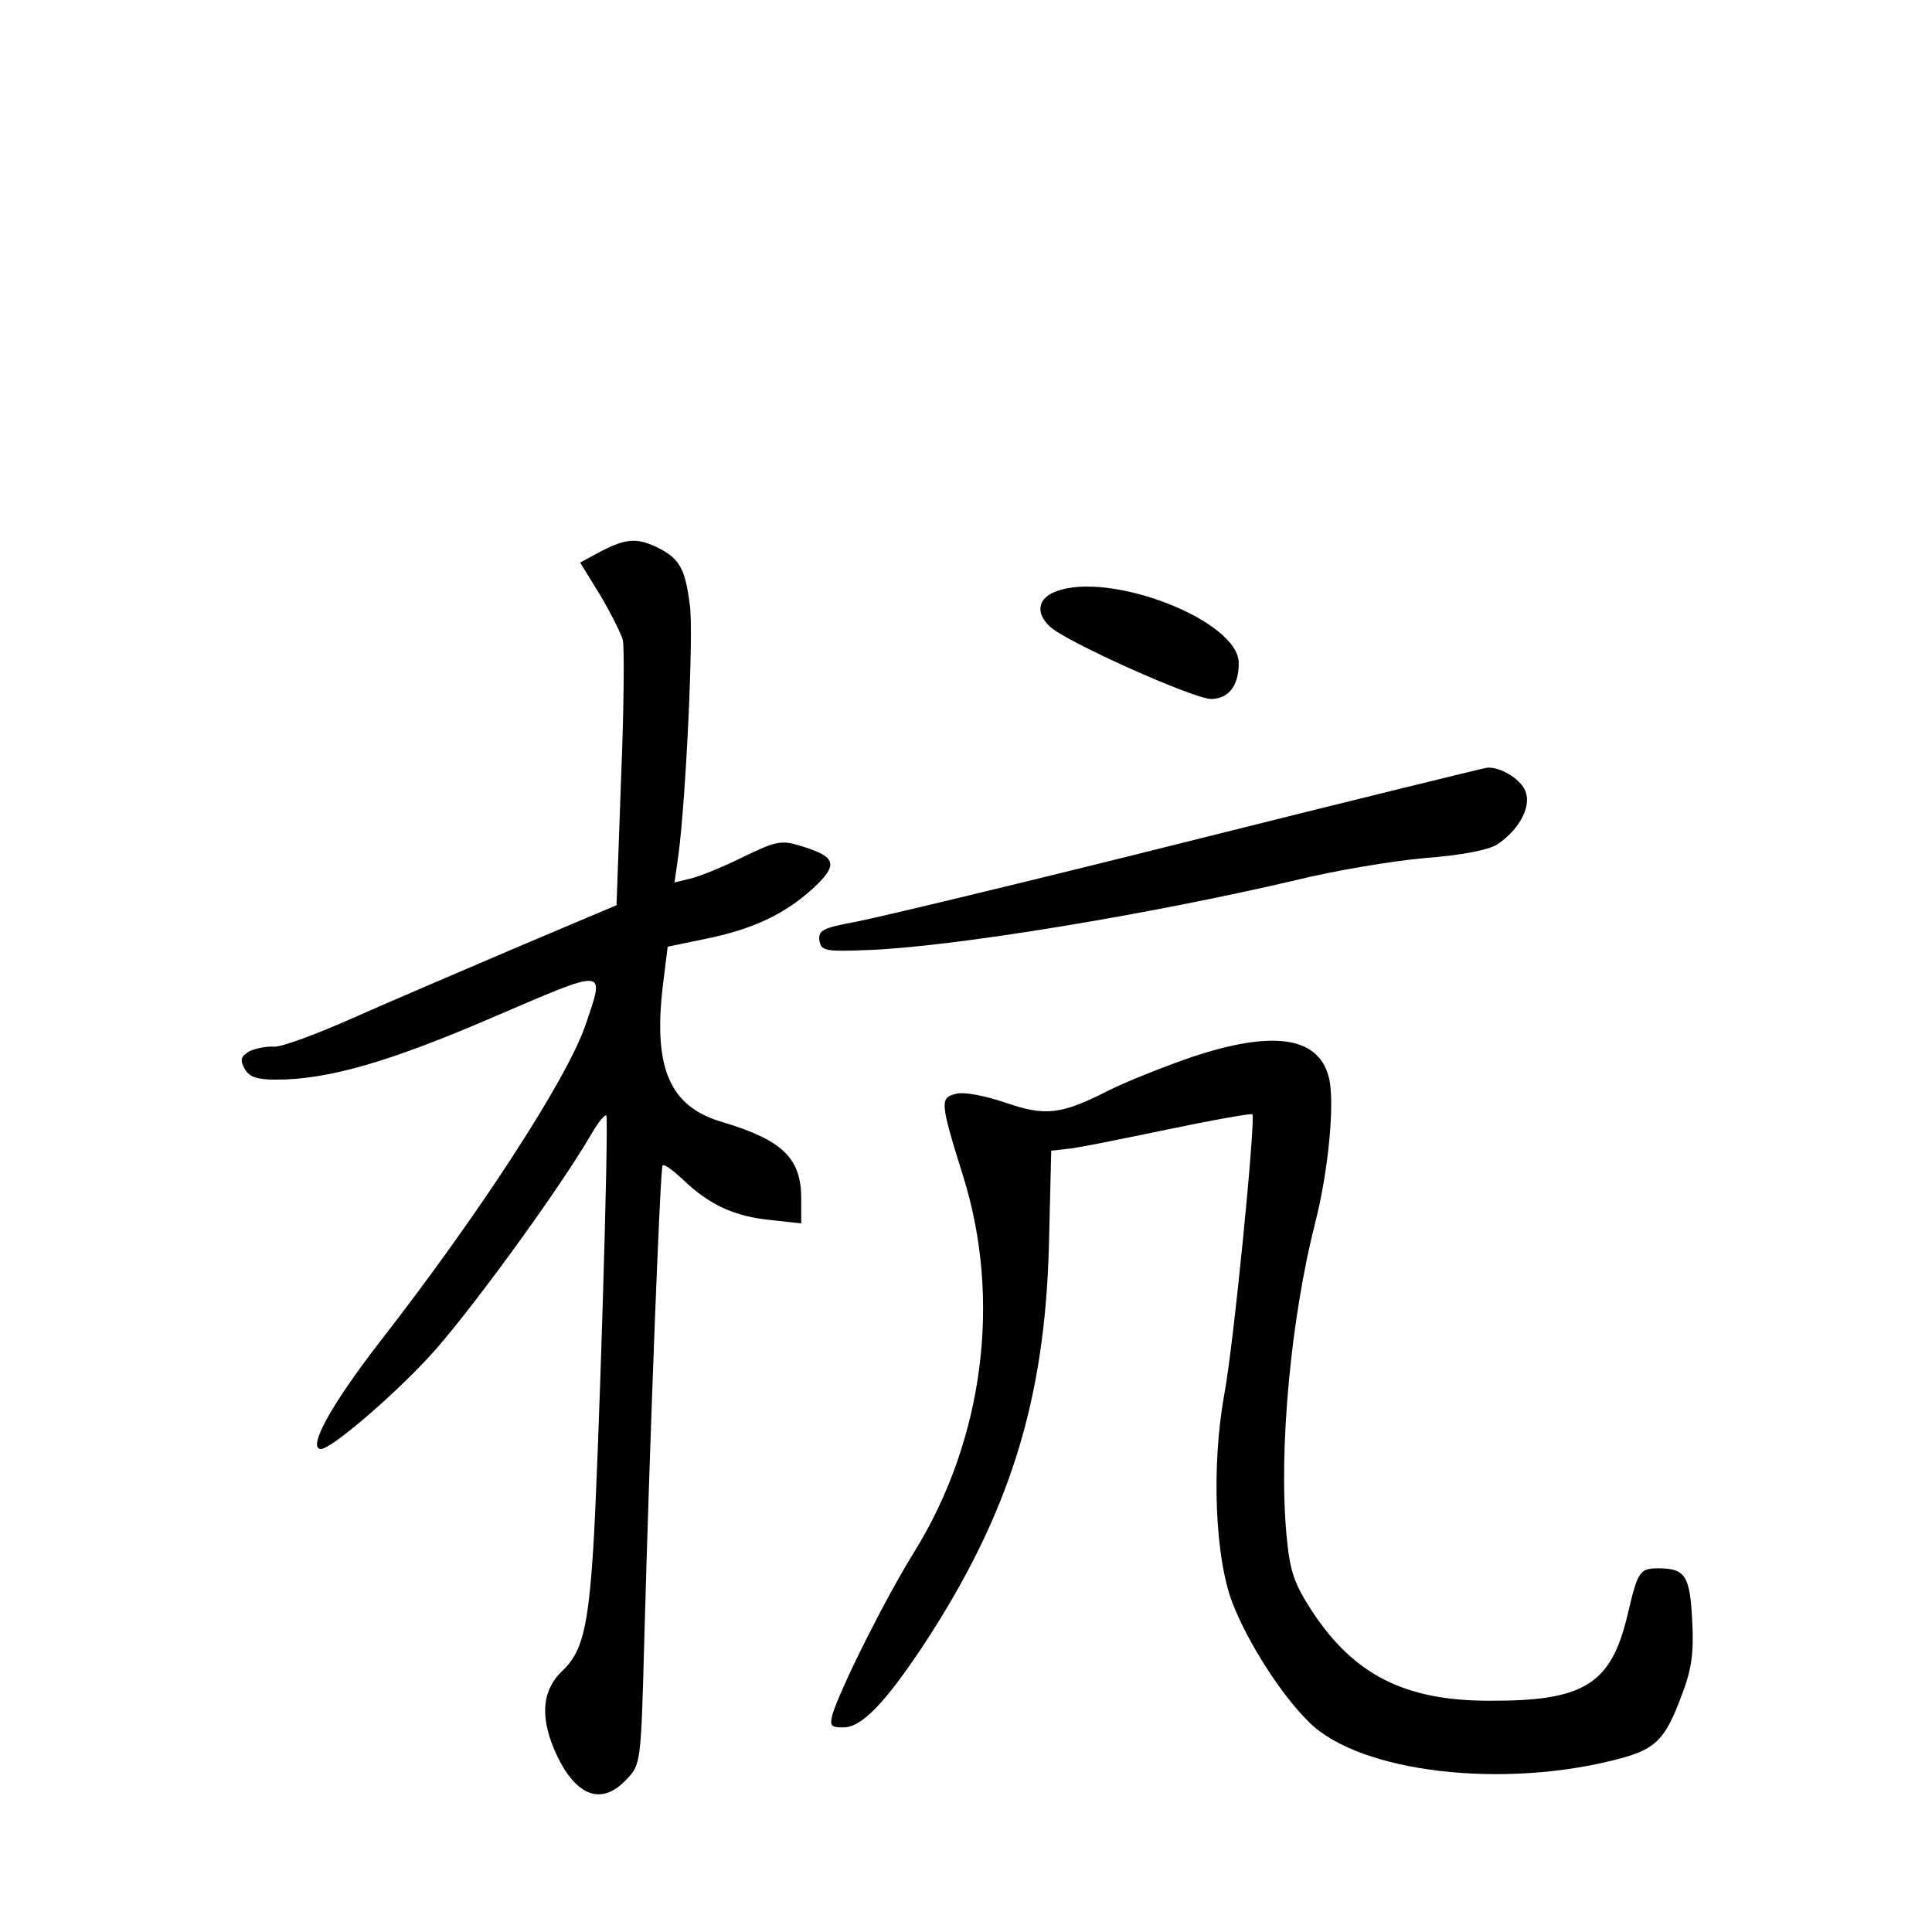 <?xml version="1.0" standalone="no"?>
<!DOCTYPE svg PUBLIC "-//W3C//DTD SVG 20010904//EN"
 "http://www.w3.org/TR/2001/REC-SVG-20010904/DTD/svg10.dtd">
<svg version="1.0" xmlns="http://www.w3.org/2000/svg"
 width="340pt" height="340pt" viewBox="0 0 340 340"
 preserveAspectRatio="xMidYMid meet">
<g transform="translate(0,340) scale(0.1,-0.1)"
fill="#000000" stroke="none">
<path d="M1058 2430 l-37 -20 35 -57 c19 -32 37 -68 40 -79 3 -12 2 -122 -3
-244 l-8 -223 -175 -74 c-96 -41 -227 -97 -290 -125 -63 -28 -125 -51 -138
-50 -13 1 -32 -3 -43 -8 -15 -9 -17 -15 -9 -30 8 -15 21 -20 56 -20 91 0 199
31 382 110 203 87 197 88 162 -15 -33 -95 -186 -331 -362 -557 -86 -111 -128
-188 -103 -188 17 0 120 87 188 160 65 69 228 292 287 393 12 21 24 36 27 34
5 -5 -14 -623 -23 -762 -9 -141 -20 -183 -54 -215 -35 -33 -40 -78 -15 -138
35 -82 82 -102 127 -54 26 27 26 28 32 252 10 364 28 825 32 829 3 3 19 -9 37
-26 45 -43 90 -64 153 -70 l54 -6 0 44 c0 71 -33 103 -141 135 -90 27 -119 94
-103 235 l9 73 63 13 c85 17 141 43 191 88 47 43 44 57 -19 76 -35 11 -44 9
-102 -19 -34 -17 -76 -34 -92 -38 l-29 -7 7 49 c13 98 27 390 20 439 -8 64
-18 81 -54 100 -38 19 -57 18 -102 -5z"/>
<path d="M1858 2359 c-32 -12 -36 -38 -10 -62 29 -27 253 -127 283 -127 31 0
49 23 49 63 0 75 -227 163 -322 126z"/>
<path d="M2090 1919 c-283 -71 -546 -134 -583 -141 -59 -11 -67 -15 -65 -33 3
-18 9 -20 83 -17 149 5 500 63 755 123 69 17 171 34 228 39 65 5 111 14 127
24 36 24 58 62 51 89 -5 23 -44 48 -69 46 -7 -1 -244 -59 -527 -130z"/>
<path d="M2098 1540 c-47 -16 -112 -42 -145 -58 -86 -44 -113 -47 -185 -22
-36 12 -72 19 -86 15 -28 -7 -28 -14 13 -145 68 -217 36 -464 -86 -661 -50
-80 -129 -238 -144 -286 -5 -20 -3 -23 19 -23 32 0 72 41 140 143 152 231 215
431 222 707 l4 165 27 3 c16 1 94 17 176 34 81 17 149 29 151 27 6 -8 -33
-408 -50 -496 -22 -123 -16 -284 15 -364 27 -70 86 -162 135 -210 90 -89 343
-118 546 -64 64 17 81 34 110 113 17 44 21 73 18 130 -4 79 -12 92 -60 92 -33
0 -36 -6 -54 -83 -29 -121 -76 -151 -244 -150 -148 0 -237 46 -310 156 -33 51
-40 71 -46 136 -14 151 8 383 51 551 23 90 35 215 23 256 -19 70 -99 81 -240
34z"/>
</g>
</svg>

